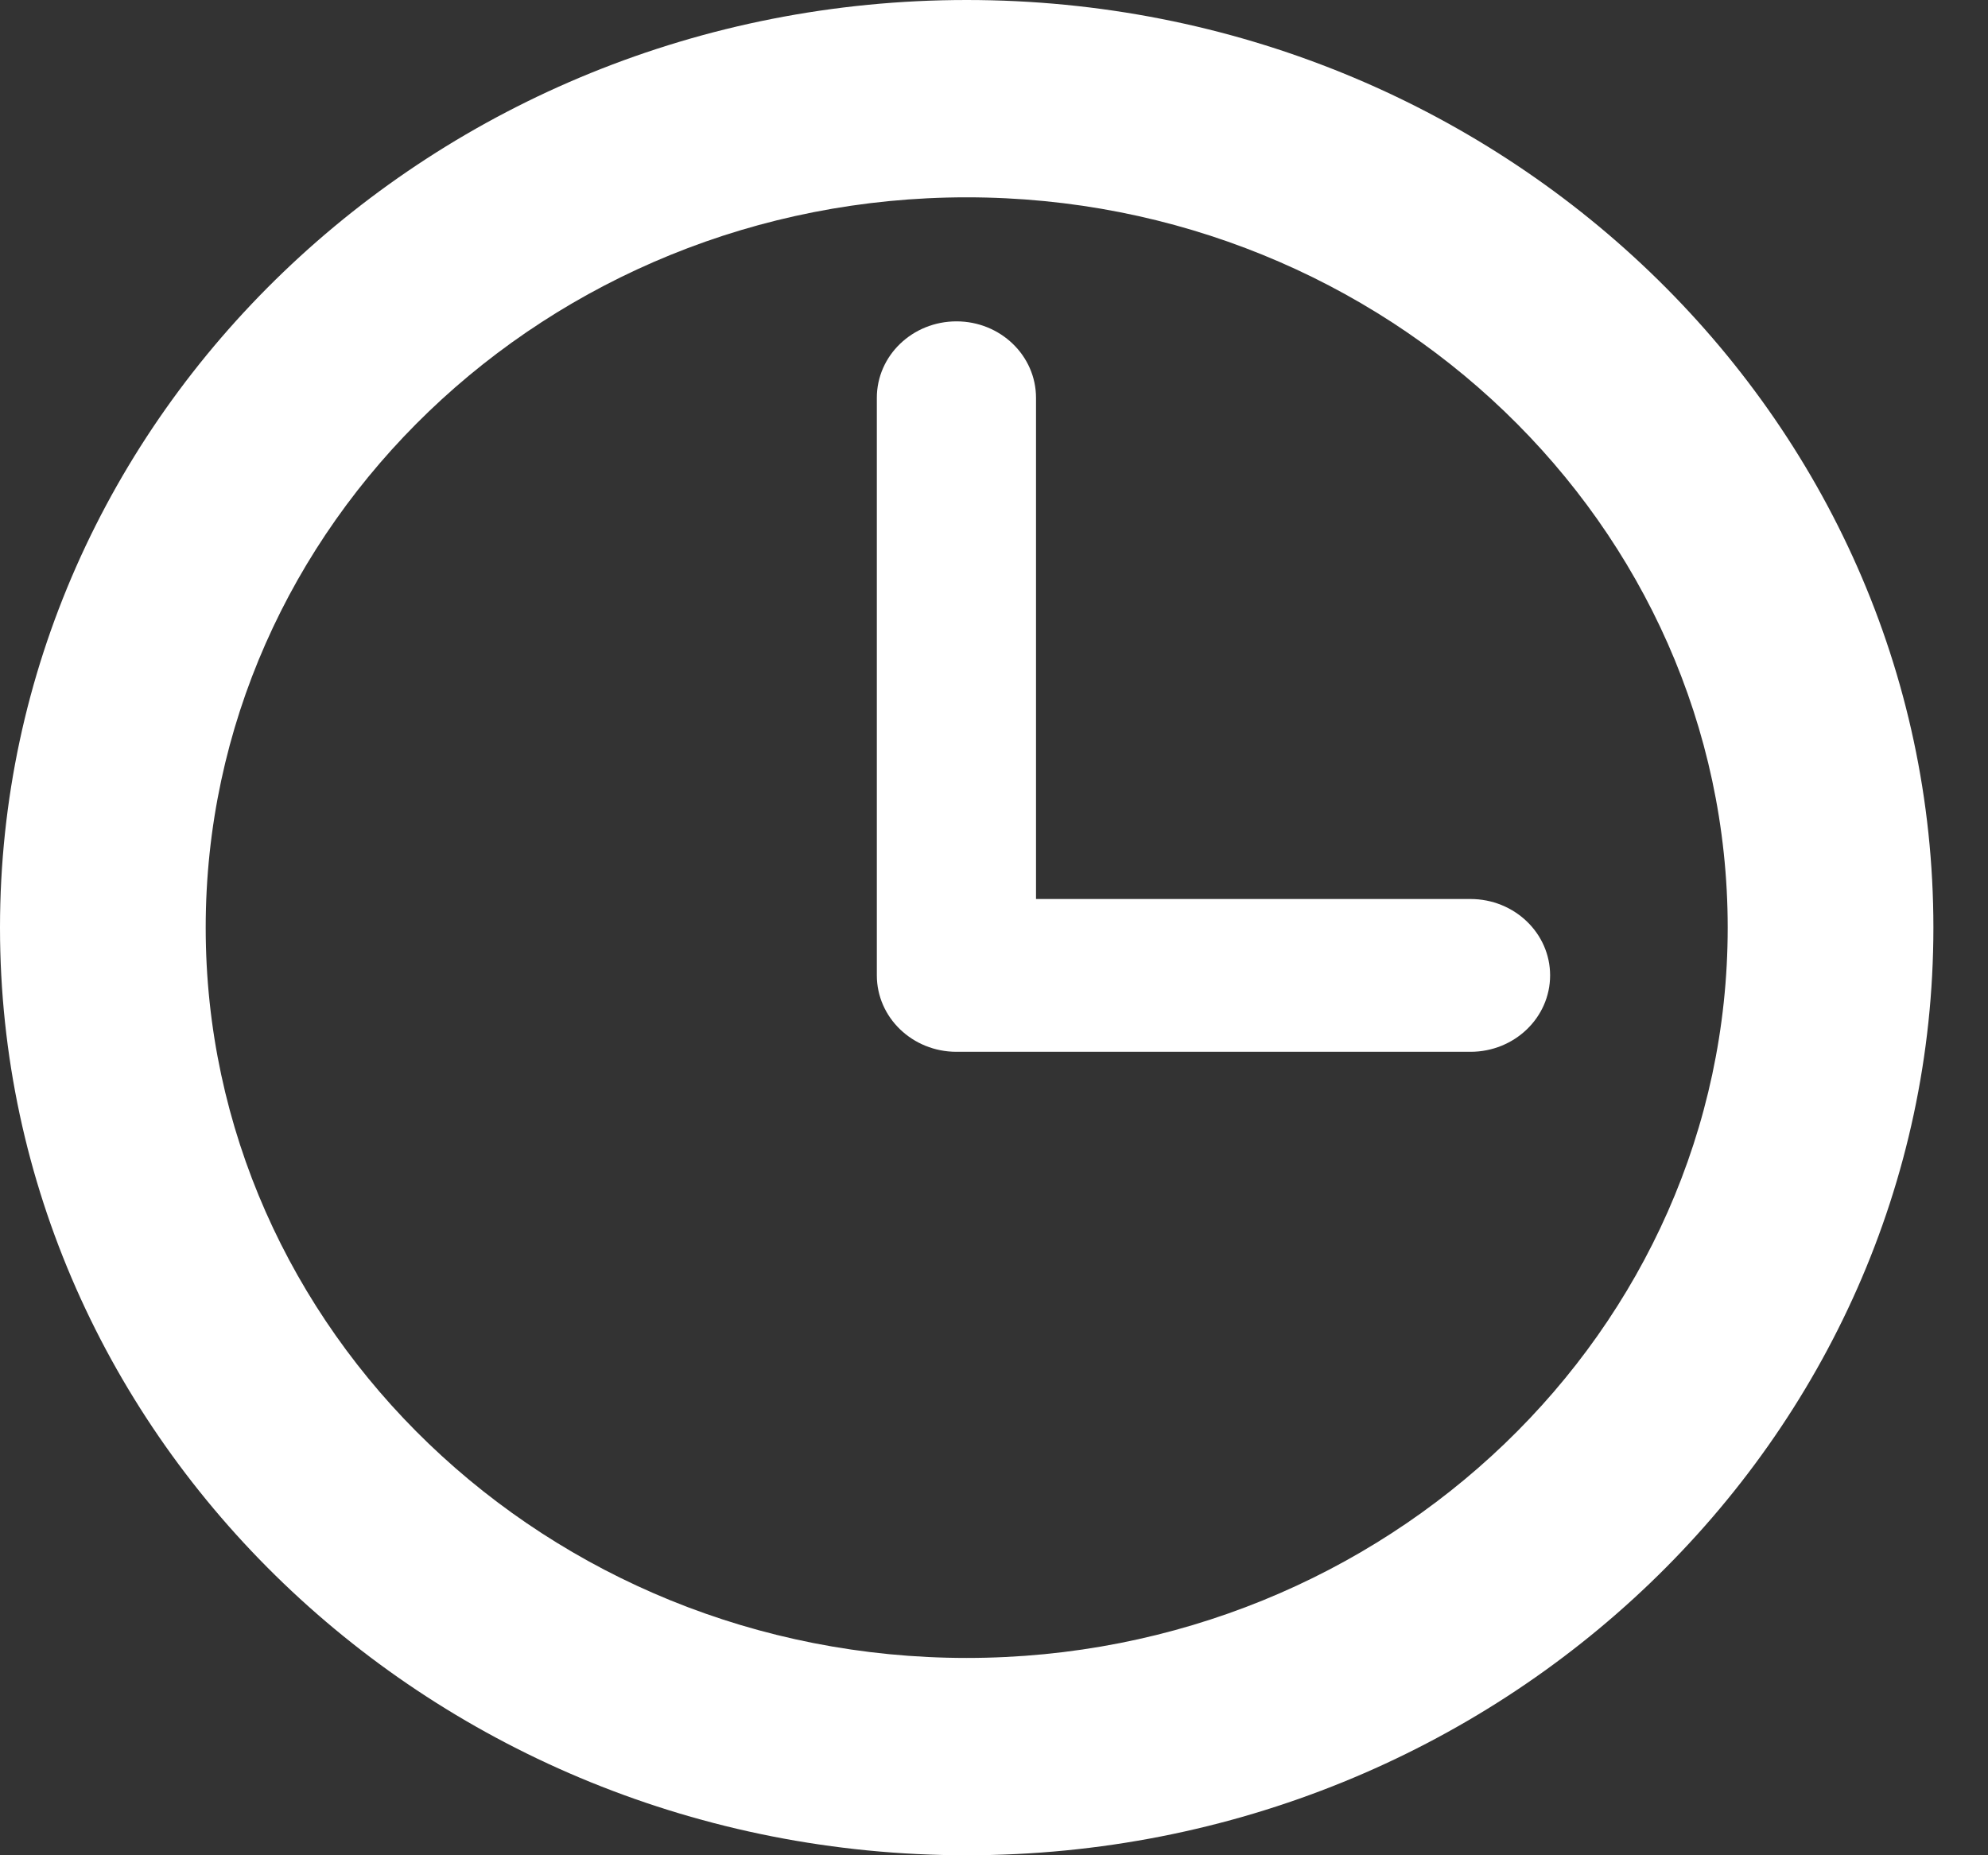 <svg width="15" height="14" viewBox="0 0 15 14" fill="none" xmlns="http://www.w3.org/2000/svg">
<rect x="0" y="0" width="15" height="14" fill="#333333" stroke="none"/>
<g clip-path="url(#clip0)">
<path d="M7.294 0C3.272 0 0 3.14 0 7C0 10.86 3.272 14 7.294 14C11.316 14 14.588 10.86 14.588 7C14.588 3.14 11.316 0 7.294 0ZM7.294 12.511C4.128 12.511 1.552 10.039 1.552 7C1.552 3.961 4.128 1.489 7.294 1.489C10.46 1.489 13.036 3.961 13.036 7C13.036 10.039 10.46 12.511 7.294 12.511Z" fill="white"/>
<path d="M11.095 6.784H7.817V3.002C7.817 2.683 7.548 2.425 7.217 2.425C6.885 2.425 6.616 2.683 6.616 3.002V7.36C6.616 7.679 6.885 7.937 7.217 7.937H11.095C11.427 7.937 11.696 7.679 11.696 7.36C11.696 7.042 11.427 6.784 11.095 6.784Z" fill="white"/>
</g>
<defs>
<clipPath id="clip0">
<rect width="14.588" height="14" fill="white"/>
</clipPath>
</defs>
</svg>
